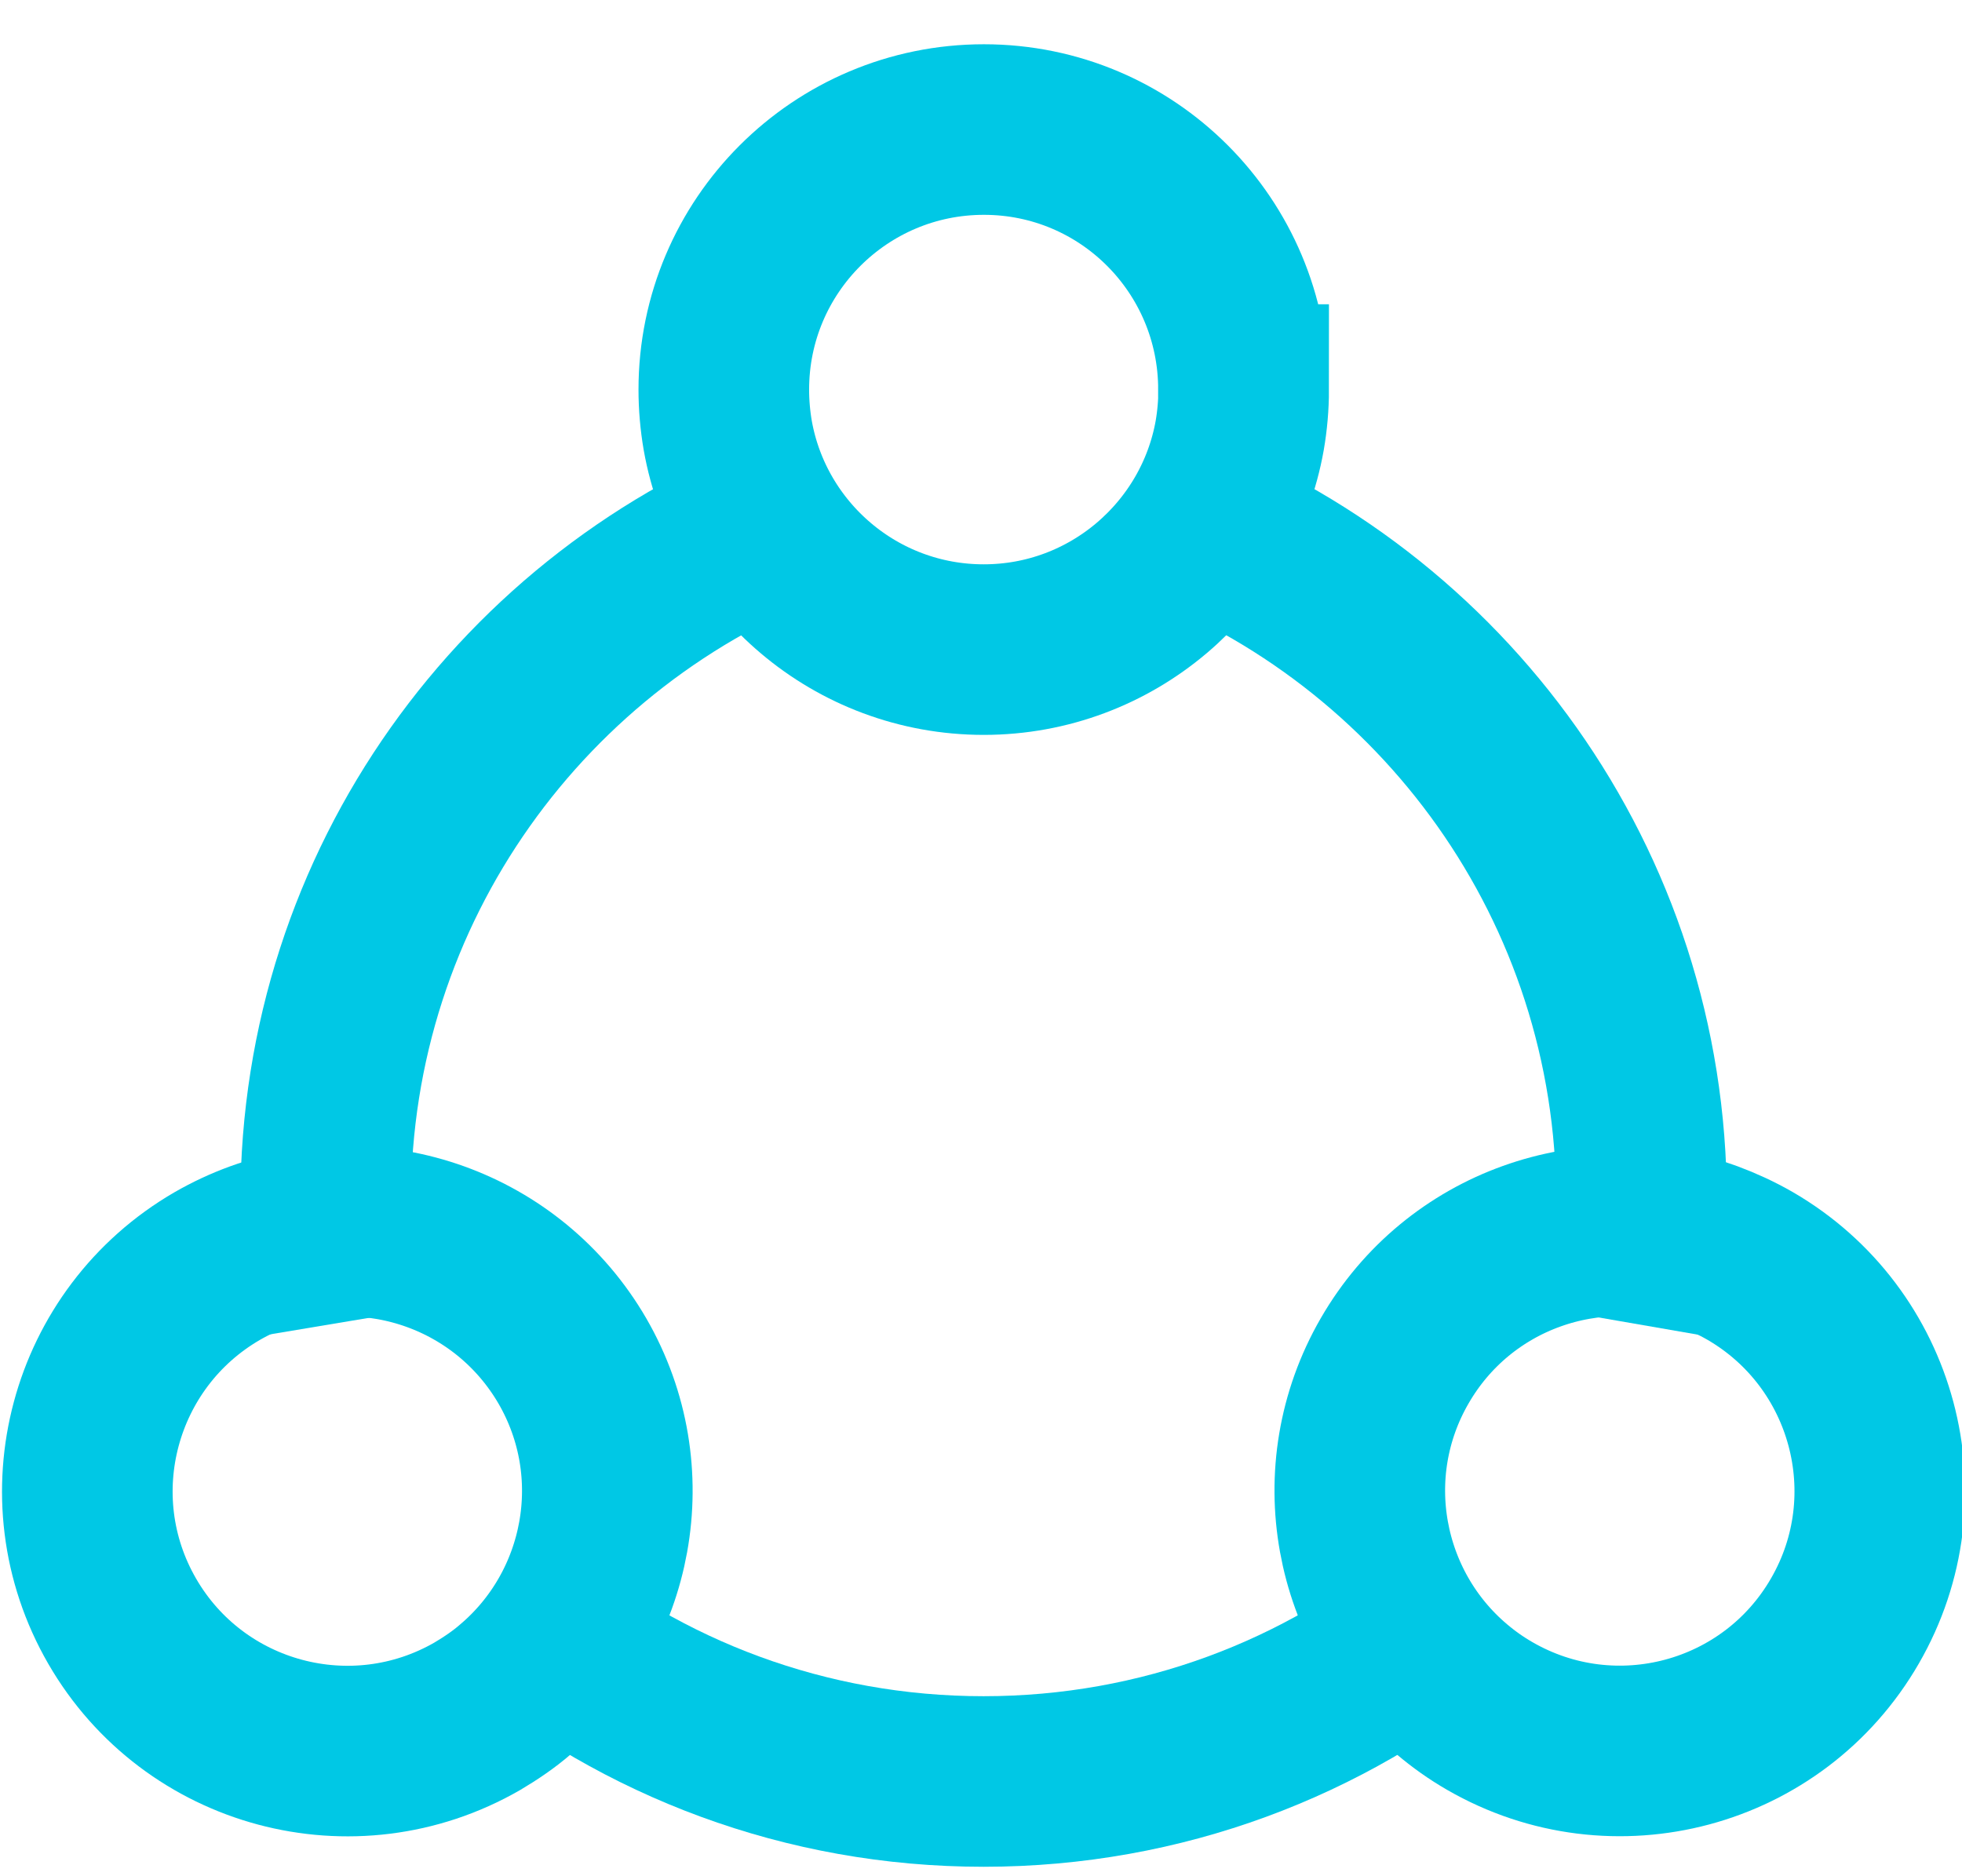 <svg height="22" viewBox="0 0 23 22" width="23" xmlns="http://www.w3.org/2000/svg"><g fill="none" fill-rule="evenodd"><path d="m-2-2h27v27h-27z"/><g stroke="#00c8e5" stroke-width="2" transform="translate(1 1.5)"><path d="m2.939 14.017c-.078-.467-.121-.948-.121-1.437 0-3.702 2.334-6.855 5.612-8.075"/><path d="m16.021 17.412c-1.491 1.236-3.403 1.977-5.491 1.977-2.087 0-4-.741-5.491-1.977"/><path d="m12.631 4.502c3.277 1.22 5.612 4.373 5.612 8.075 0 .489-.04.97-.121 1.437"/><path d="m13.579 3.068c0 .183-.016.363-.046.537-.253 1.426-1.502 2.512-3.001 2.512-1.499 0-2.748-1.083-3.001-2.512-.03-.175-.046-.355-.046-.537 0-1.684 1.365-3.049 3.049-3.049 1.684 0 3.043 1.365 3.043 3.049z"/><path d="m20.628 17.506c-.841 1.459-2.705 1.958-4.164 1.115-.158-.091-.306-.196-.443-.312-1.107-.935-1.421-2.555-.672-3.852.749-1.3 2.31-1.837 3.675-1.343.167.062.33.137.489.228 1.456.843 1.956 2.708 1.115 4.164z"/><path d="m5.039 18.312c-.134.116-.285.218-.443.312-1.459.841-3.323.341-4.164-1.115s-.341-3.32 1.115-4.164c.158-.091.322-.167.489-.228 1.362-.494 2.923.046 3.675 1.343.749 1.297.435 2.917-.672 3.852z"/></g></g></svg>